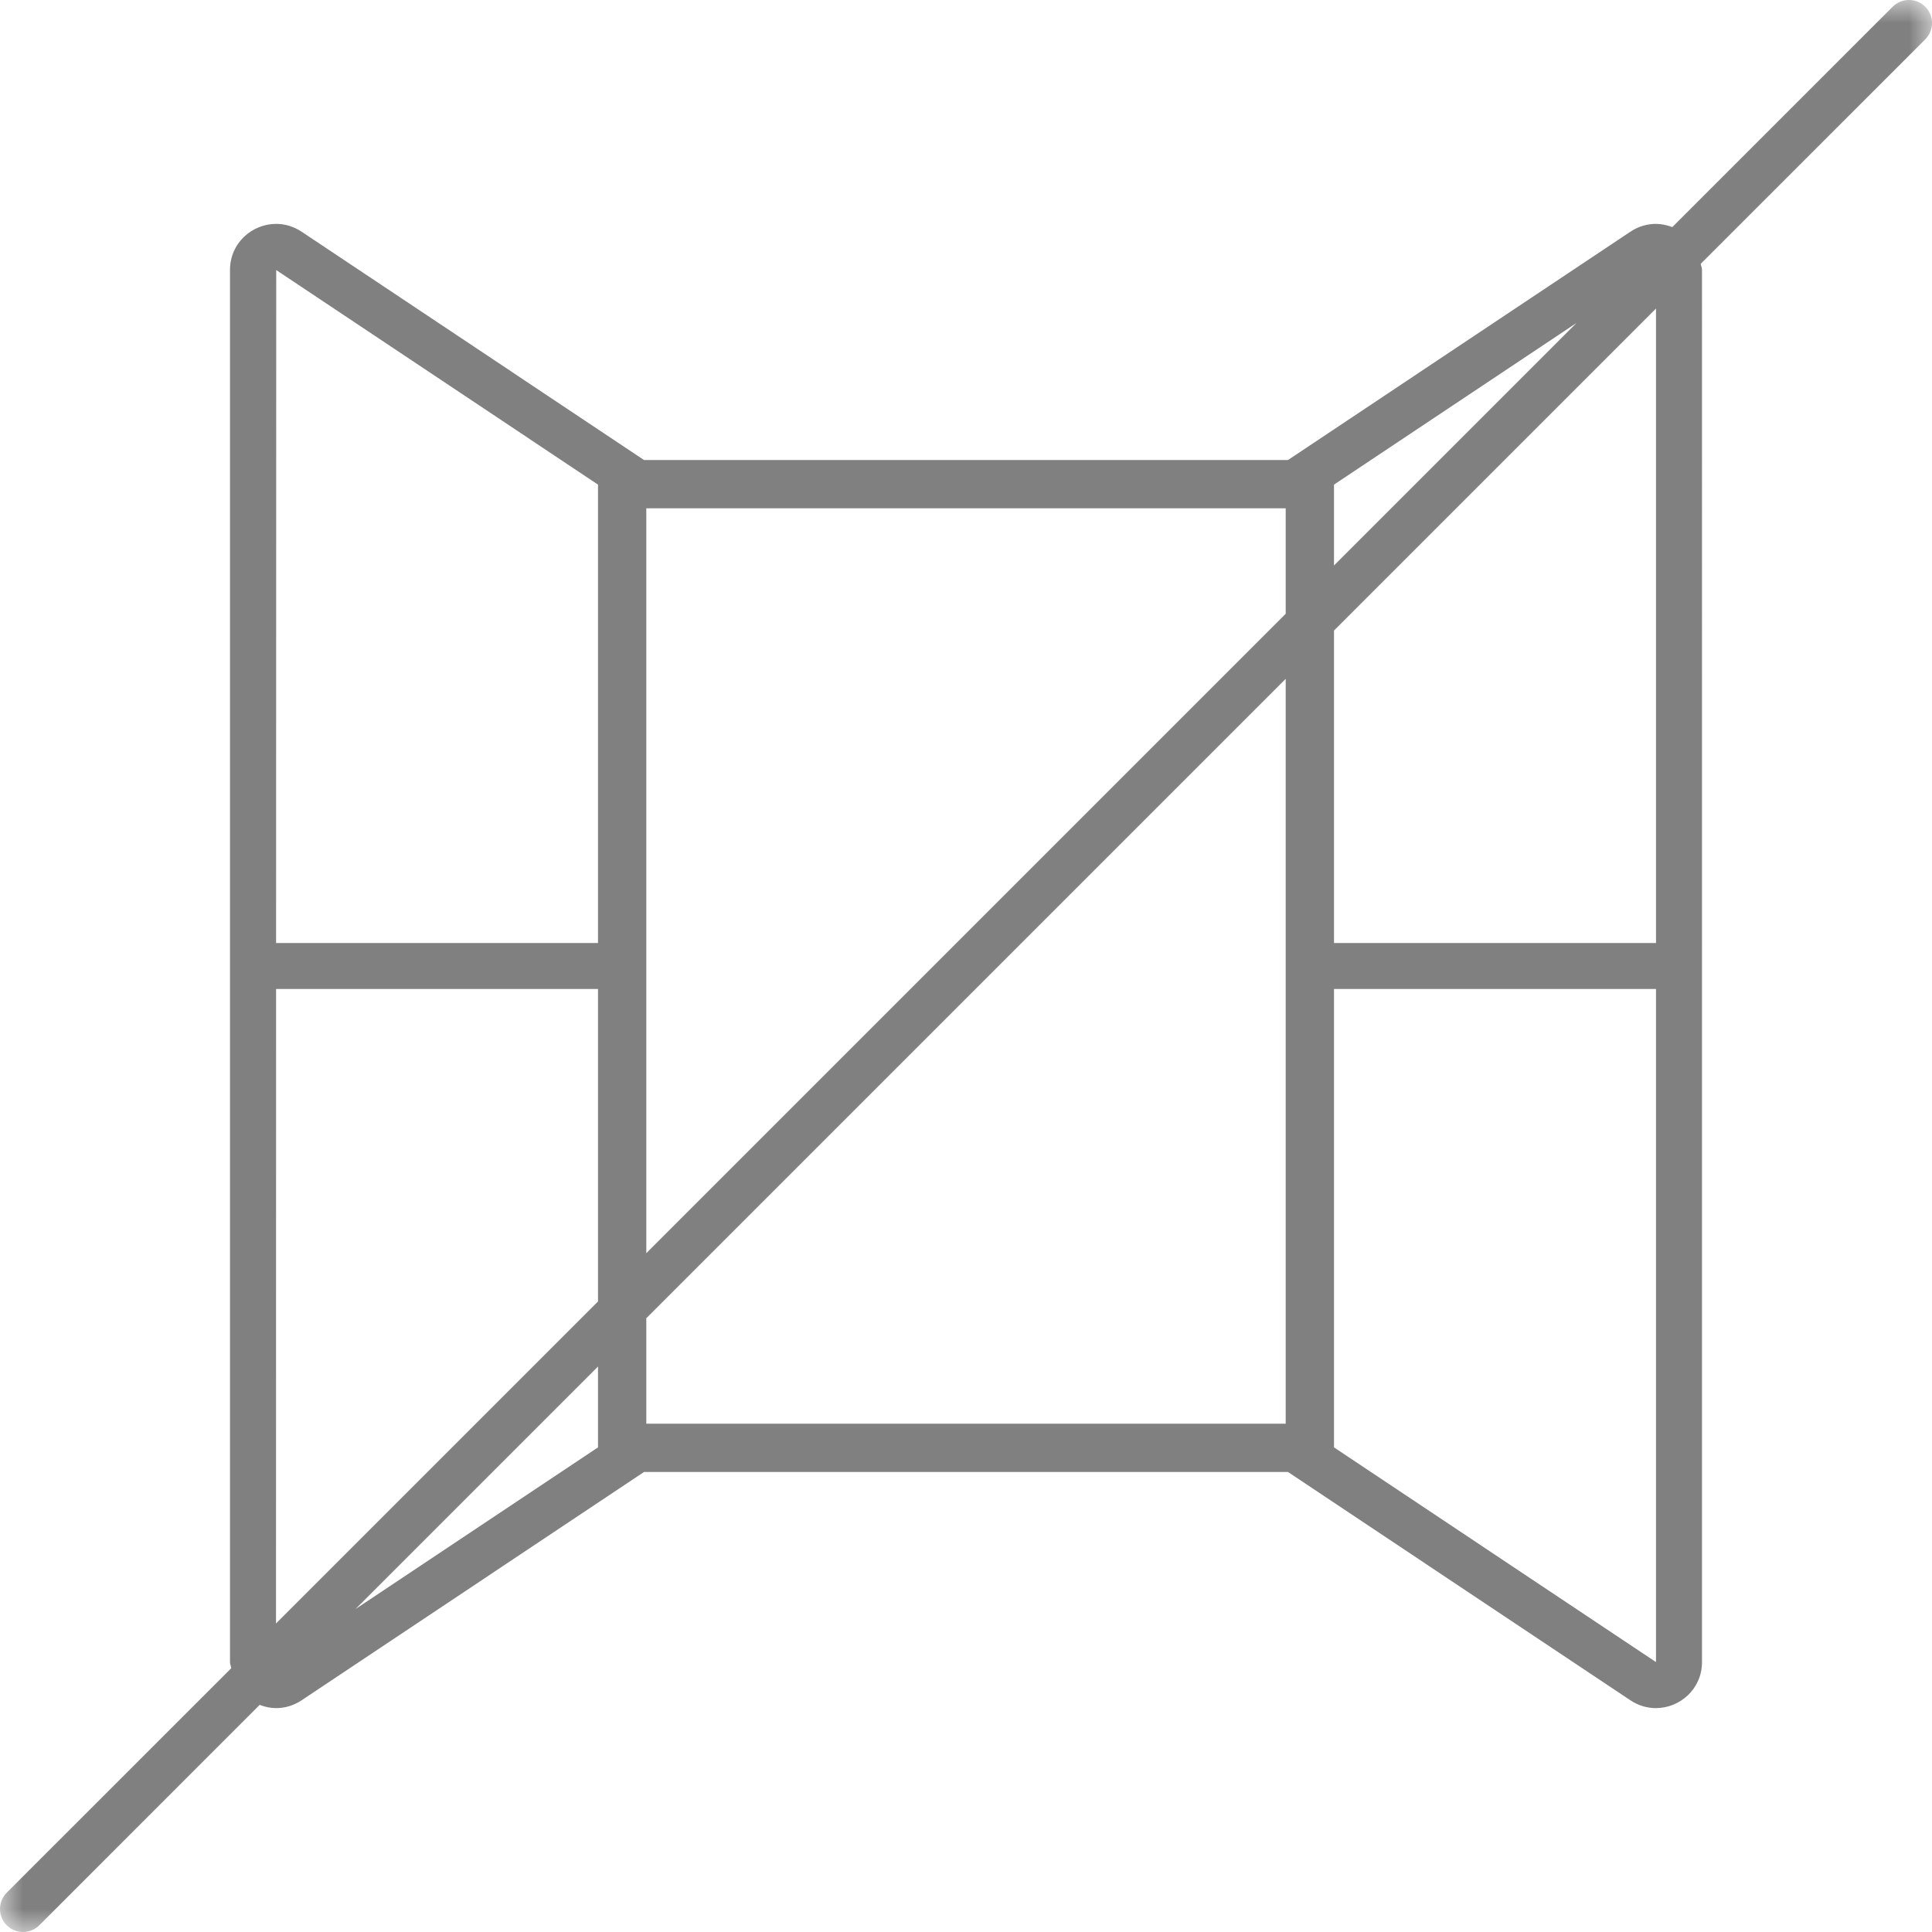 <svg xmlns="http://www.w3.org/2000/svg" xmlns:xlink="http://www.w3.org/1999/xlink" width="42" height="42" viewBox="0 0 42 42">
    <defs>
        <path id="prefix__a" d="M0 0L42 0 42 42 0 42z"/>
    </defs>
    <g fill="none" fill-rule="evenodd">
        <path d="M0 0H42V42H0z"/>
        <mask id="prefix__b" fill="#fff">
            <use xlink:href="#prefix__a"/>
        </mask>
        <path fill="#808080" d="M36 20.5h-7v-6.793l7-7V20.5zm0 15.632l-7-4.667V21.5h7v14.632zM14.05 30.95v-2.293l13.9-13.9V30.95h-13.9zm-6.323 4.03L13 29.707v1.758L7.727 34.98zM6.002 21.5H13v6.793l-7 7L6.002 21.5zm.003-15.629L13 10.535V20.5H6.002l.003-14.629zM27.95 11.05v2.293l-13.9 13.9V11.05h13.9zm6.322-4.029L29 12.293v-1.758l5.272-3.514zM41.854.146c-.196-.195-.512-.195-.708 0l-4.791 4.791c-.113-.043-.234-.07-.358-.07-.185 0-.377.053-.552.169L28 10H14L6.555 5.036c-.175-.116-.367-.169-.552-.169C5.482 4.867 5 5.28 5 5.868v30.264c0 .048.021.087.027.134l-4.881 4.88c-.195.196-.195.512 0 .708.098.097.226.146.354.146.128 0 .256-.049.354-.146l4.791-4.792c.113.044.234.071.358.071.185 0 .377-.053.552-.169L14 32h14l7.445 4.964c.175.116.367.169.552.169.521 0 1.003-.413 1.003-1.001V5.868c0-.048-.021-.087-.027-.134l4.881-4.88c.195-.196.195-.512 0-.708z" mask="url(#prefix__b)"/>
    </g>
</svg>
